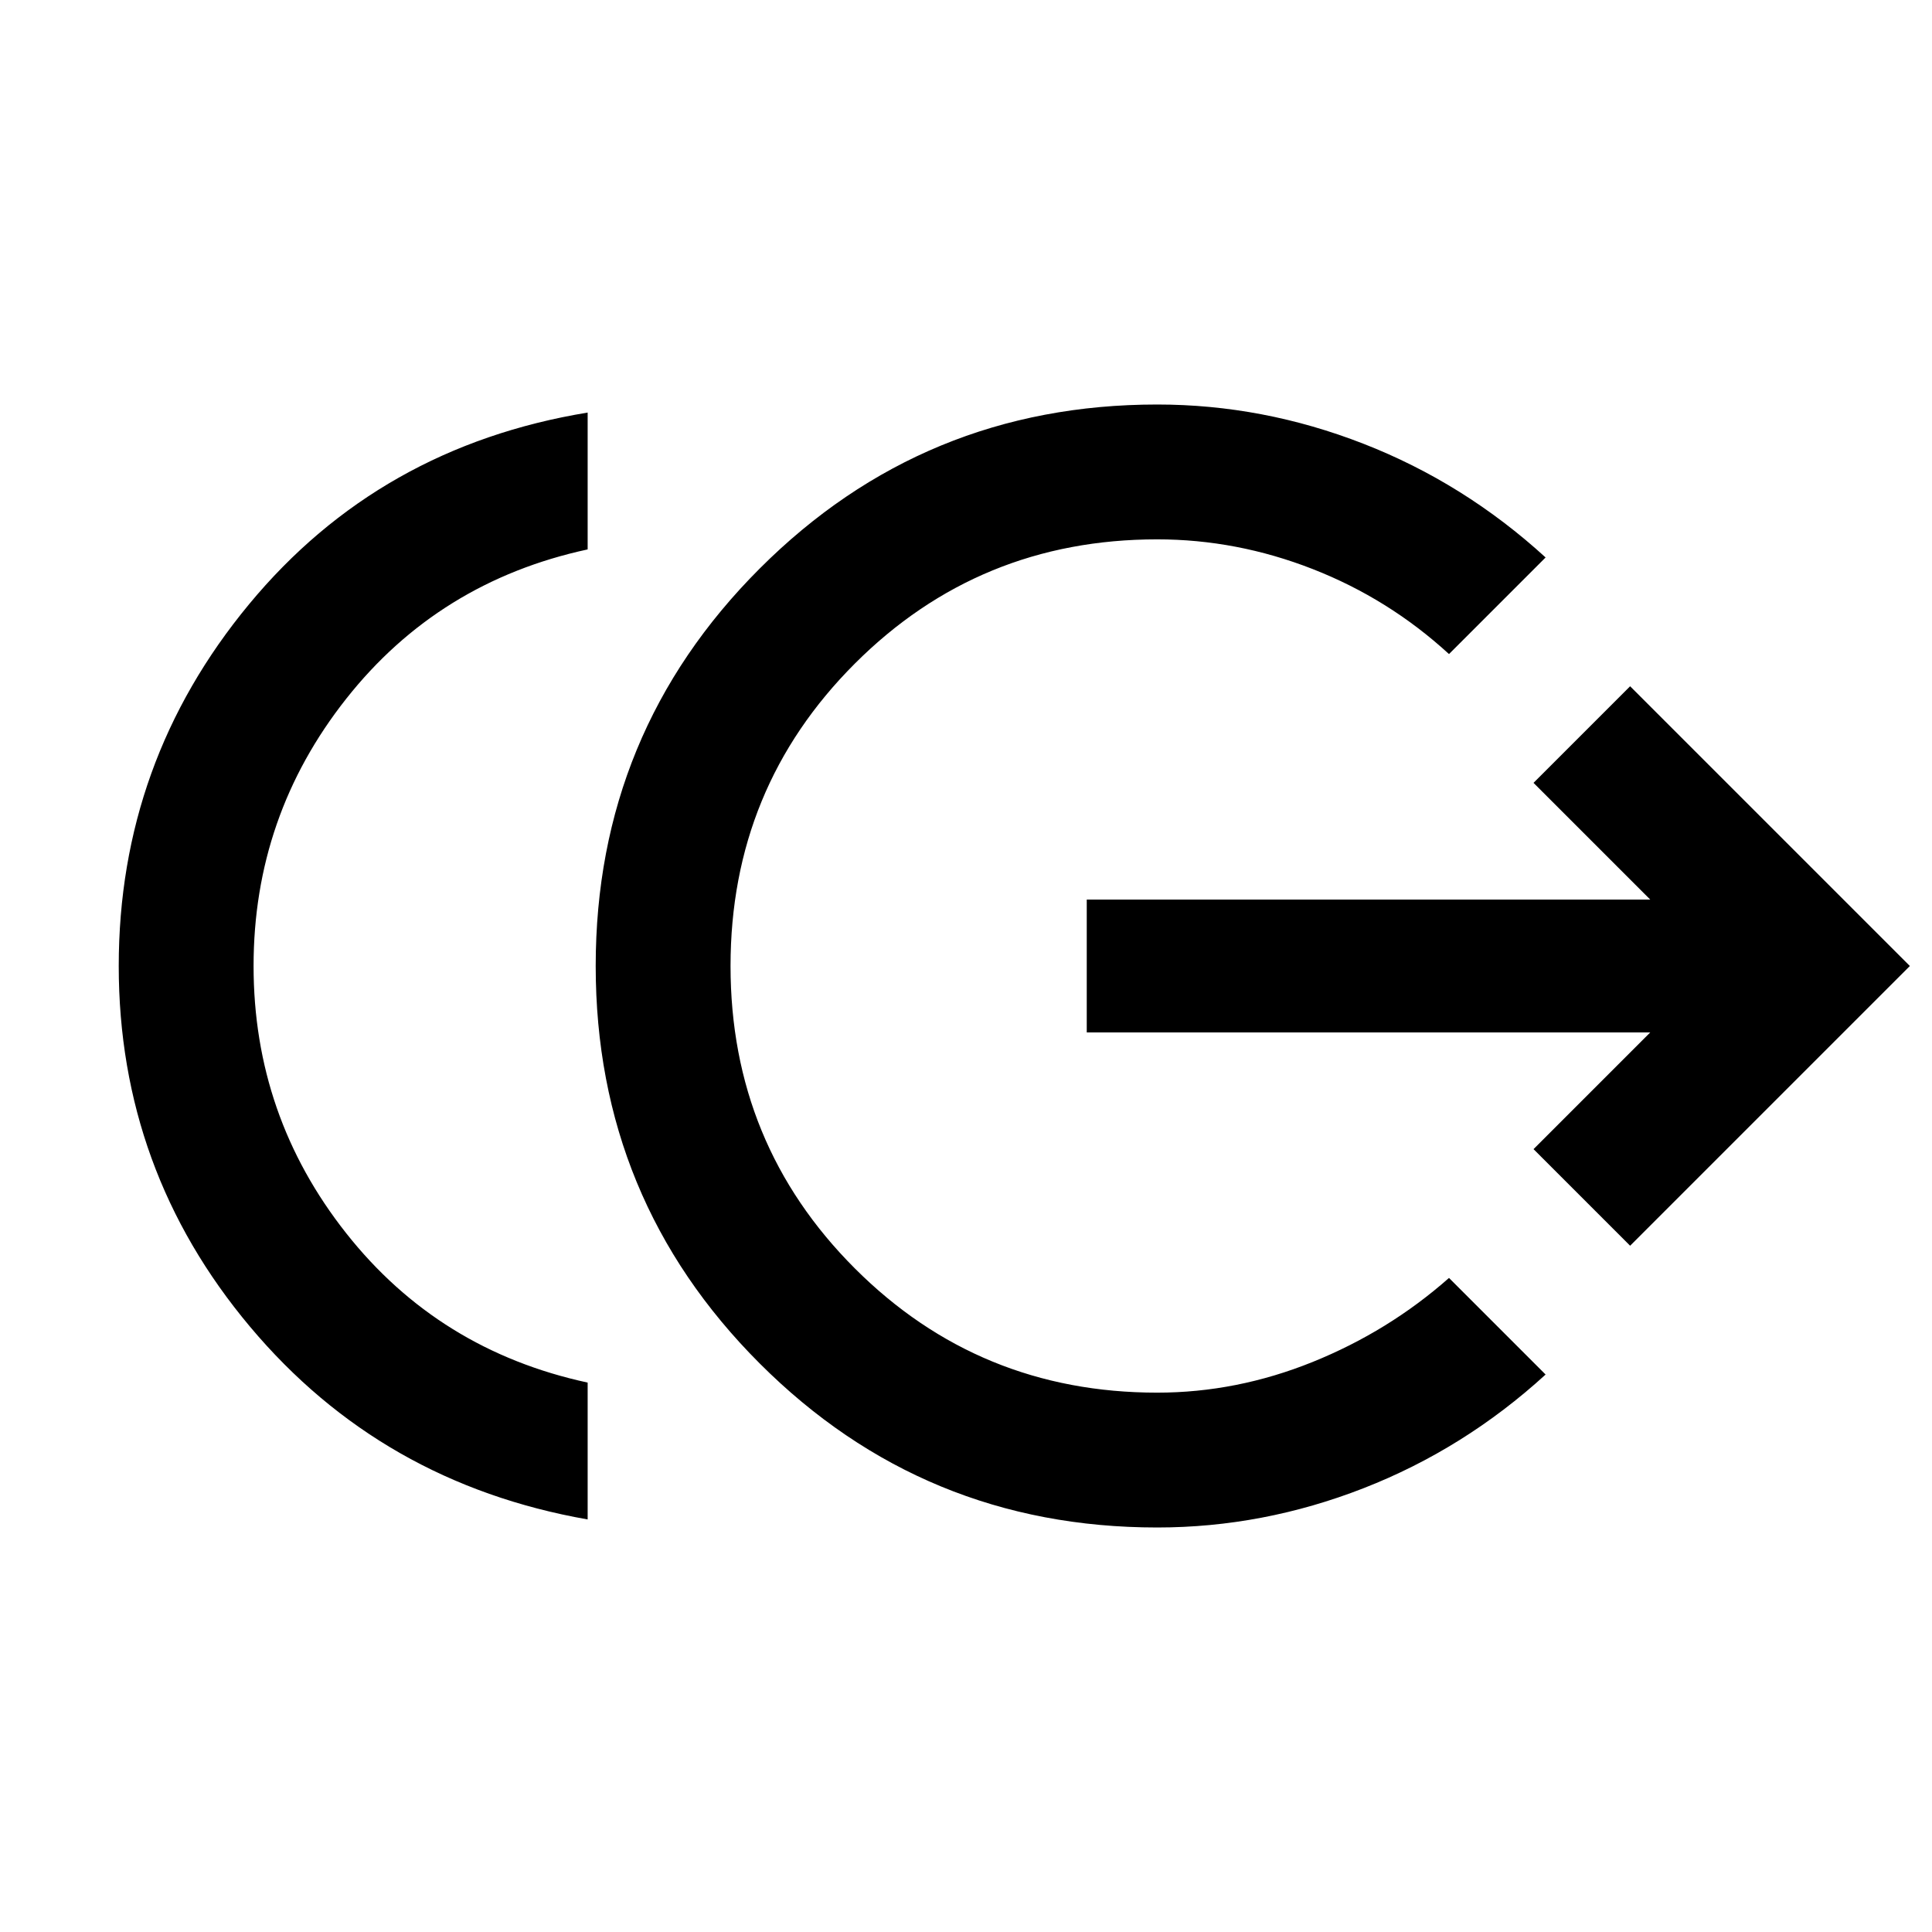 <svg xmlns="http://www.w3.org/2000/svg" height="20" viewBox="0 -960 960 960" width="20"><path d="M292-205q-102.5-18-167.75-95.75T59-480q0-101.5 64.75-179.75T292-755v68q-74 16-120 74.25T126-480q0 74.5 46 132.75T292-273v68Zm283 4q-116 0-197.5-81.5T296-480q0-116 81.5-197.5T575-759q52.5 0 102.5 19.5T768-683l-48 48q-30-27.5-67.75-42.25T575-692q-88.5 0-150.25 61.75T363-480q0 88.5 61.75 150.25T575-268q39.5 0 77.25-15.25T720-325l48 48q-40.5 37-90.5 56.5T575-201Zm235-140-48-48 58-58H540v-66h280l-58-58 48-48 139 139-139 139Z"/></svg>